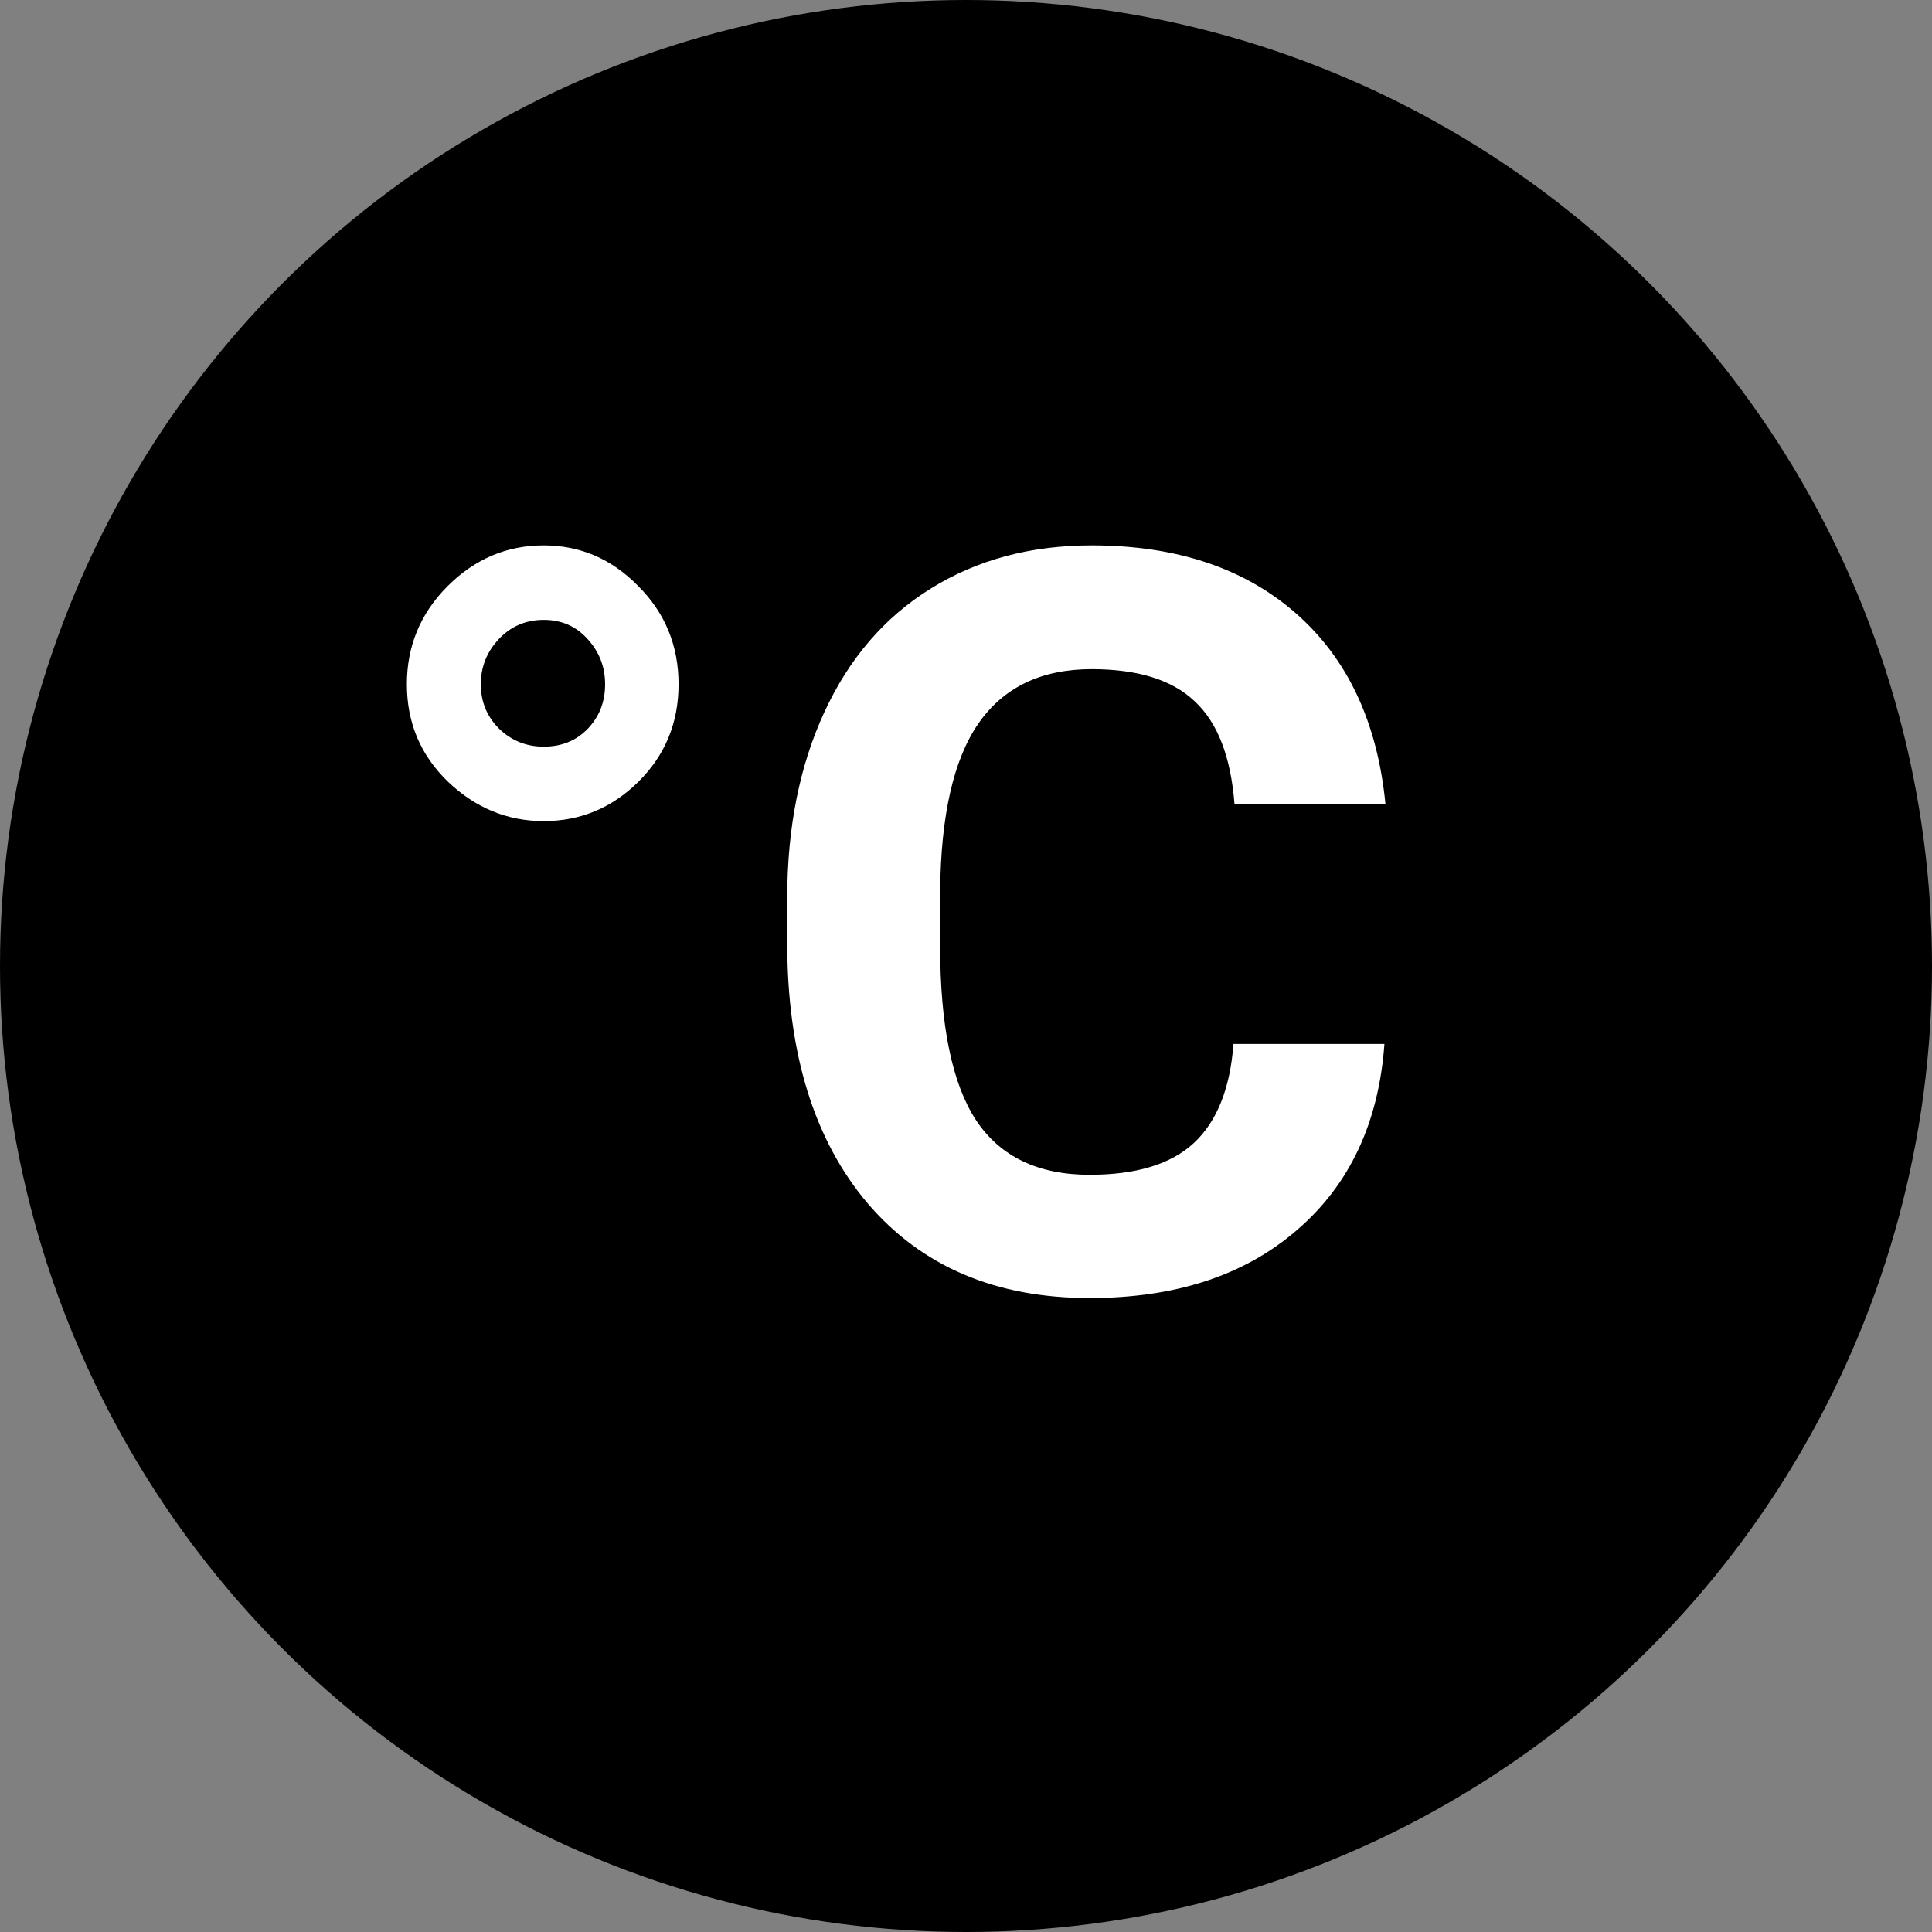<svg xmlns="http://www.w3.org/2000/svg" width="45" height="45" fill="none" viewBox="0 0 45 45"><rect x="0" y="0" width="45" height="45" fill="#808080" stroke="none"/><circle cx="22.5" cy="22.5" r="22.5" fill="#000"/><path fill="#fff" d="M9.477 15.938C9.477 15.047 9.793 14.285 10.426 13.652C11.059 13.02 11.805 12.703 12.664 12.703C13.516 12.703 14.25 13.02 14.867 13.652C15.492 14.277 15.805 15.039 15.805 15.938C15.805 16.836 15.492 17.594 14.867 18.211C14.25 18.82 13.516 19.125 12.664 19.125C11.82 19.125 11.078 18.82 10.438 18.211C9.797 17.594 9.477 16.836 9.477 15.938ZM12.664 17.391C13.078 17.391 13.418 17.254 13.684 16.98C13.957 16.699 14.094 16.352 14.094 15.938C14.094 15.531 13.957 15.18 13.684 14.883C13.418 14.586 13.078 14.438 12.664 14.438C12.25 14.438 11.902 14.586 11.621 14.883C11.34 15.18 11.199 15.531 11.199 15.938C11.199 16.344 11.34 16.688 11.621 16.969C11.91 17.25 12.258 17.391 12.664 17.391ZM32.246 24.316C32.113 26.152 31.434 27.598 30.207 28.652C28.988 29.707 27.379 30.234 25.379 30.234C23.191 30.234 21.469 29.5 20.211 28.031C18.961 26.555 18.336 24.531 18.336 21.961V20.918C18.336 19.277 18.625 17.832 19.203 16.582C19.781 15.332 20.605 14.375 21.676 13.711C22.754 13.039 24.004 12.703 25.426 12.703C27.395 12.703 28.98 13.23 30.184 14.285C31.387 15.34 32.082 16.82 32.27 18.727H28.754C28.668 17.625 28.359 16.828 27.828 16.336C27.305 15.836 26.504 15.586 25.426 15.586C24.254 15.586 23.375 16.008 22.789 16.852C22.211 17.688 21.914 18.988 21.898 20.754V22.043C21.898 23.887 22.176 25.234 22.73 26.086C23.293 26.938 24.176 27.363 25.379 27.363C26.465 27.363 27.273 27.117 27.805 26.625C28.344 26.125 28.652 25.355 28.73 24.316H32.246Z"/></svg>